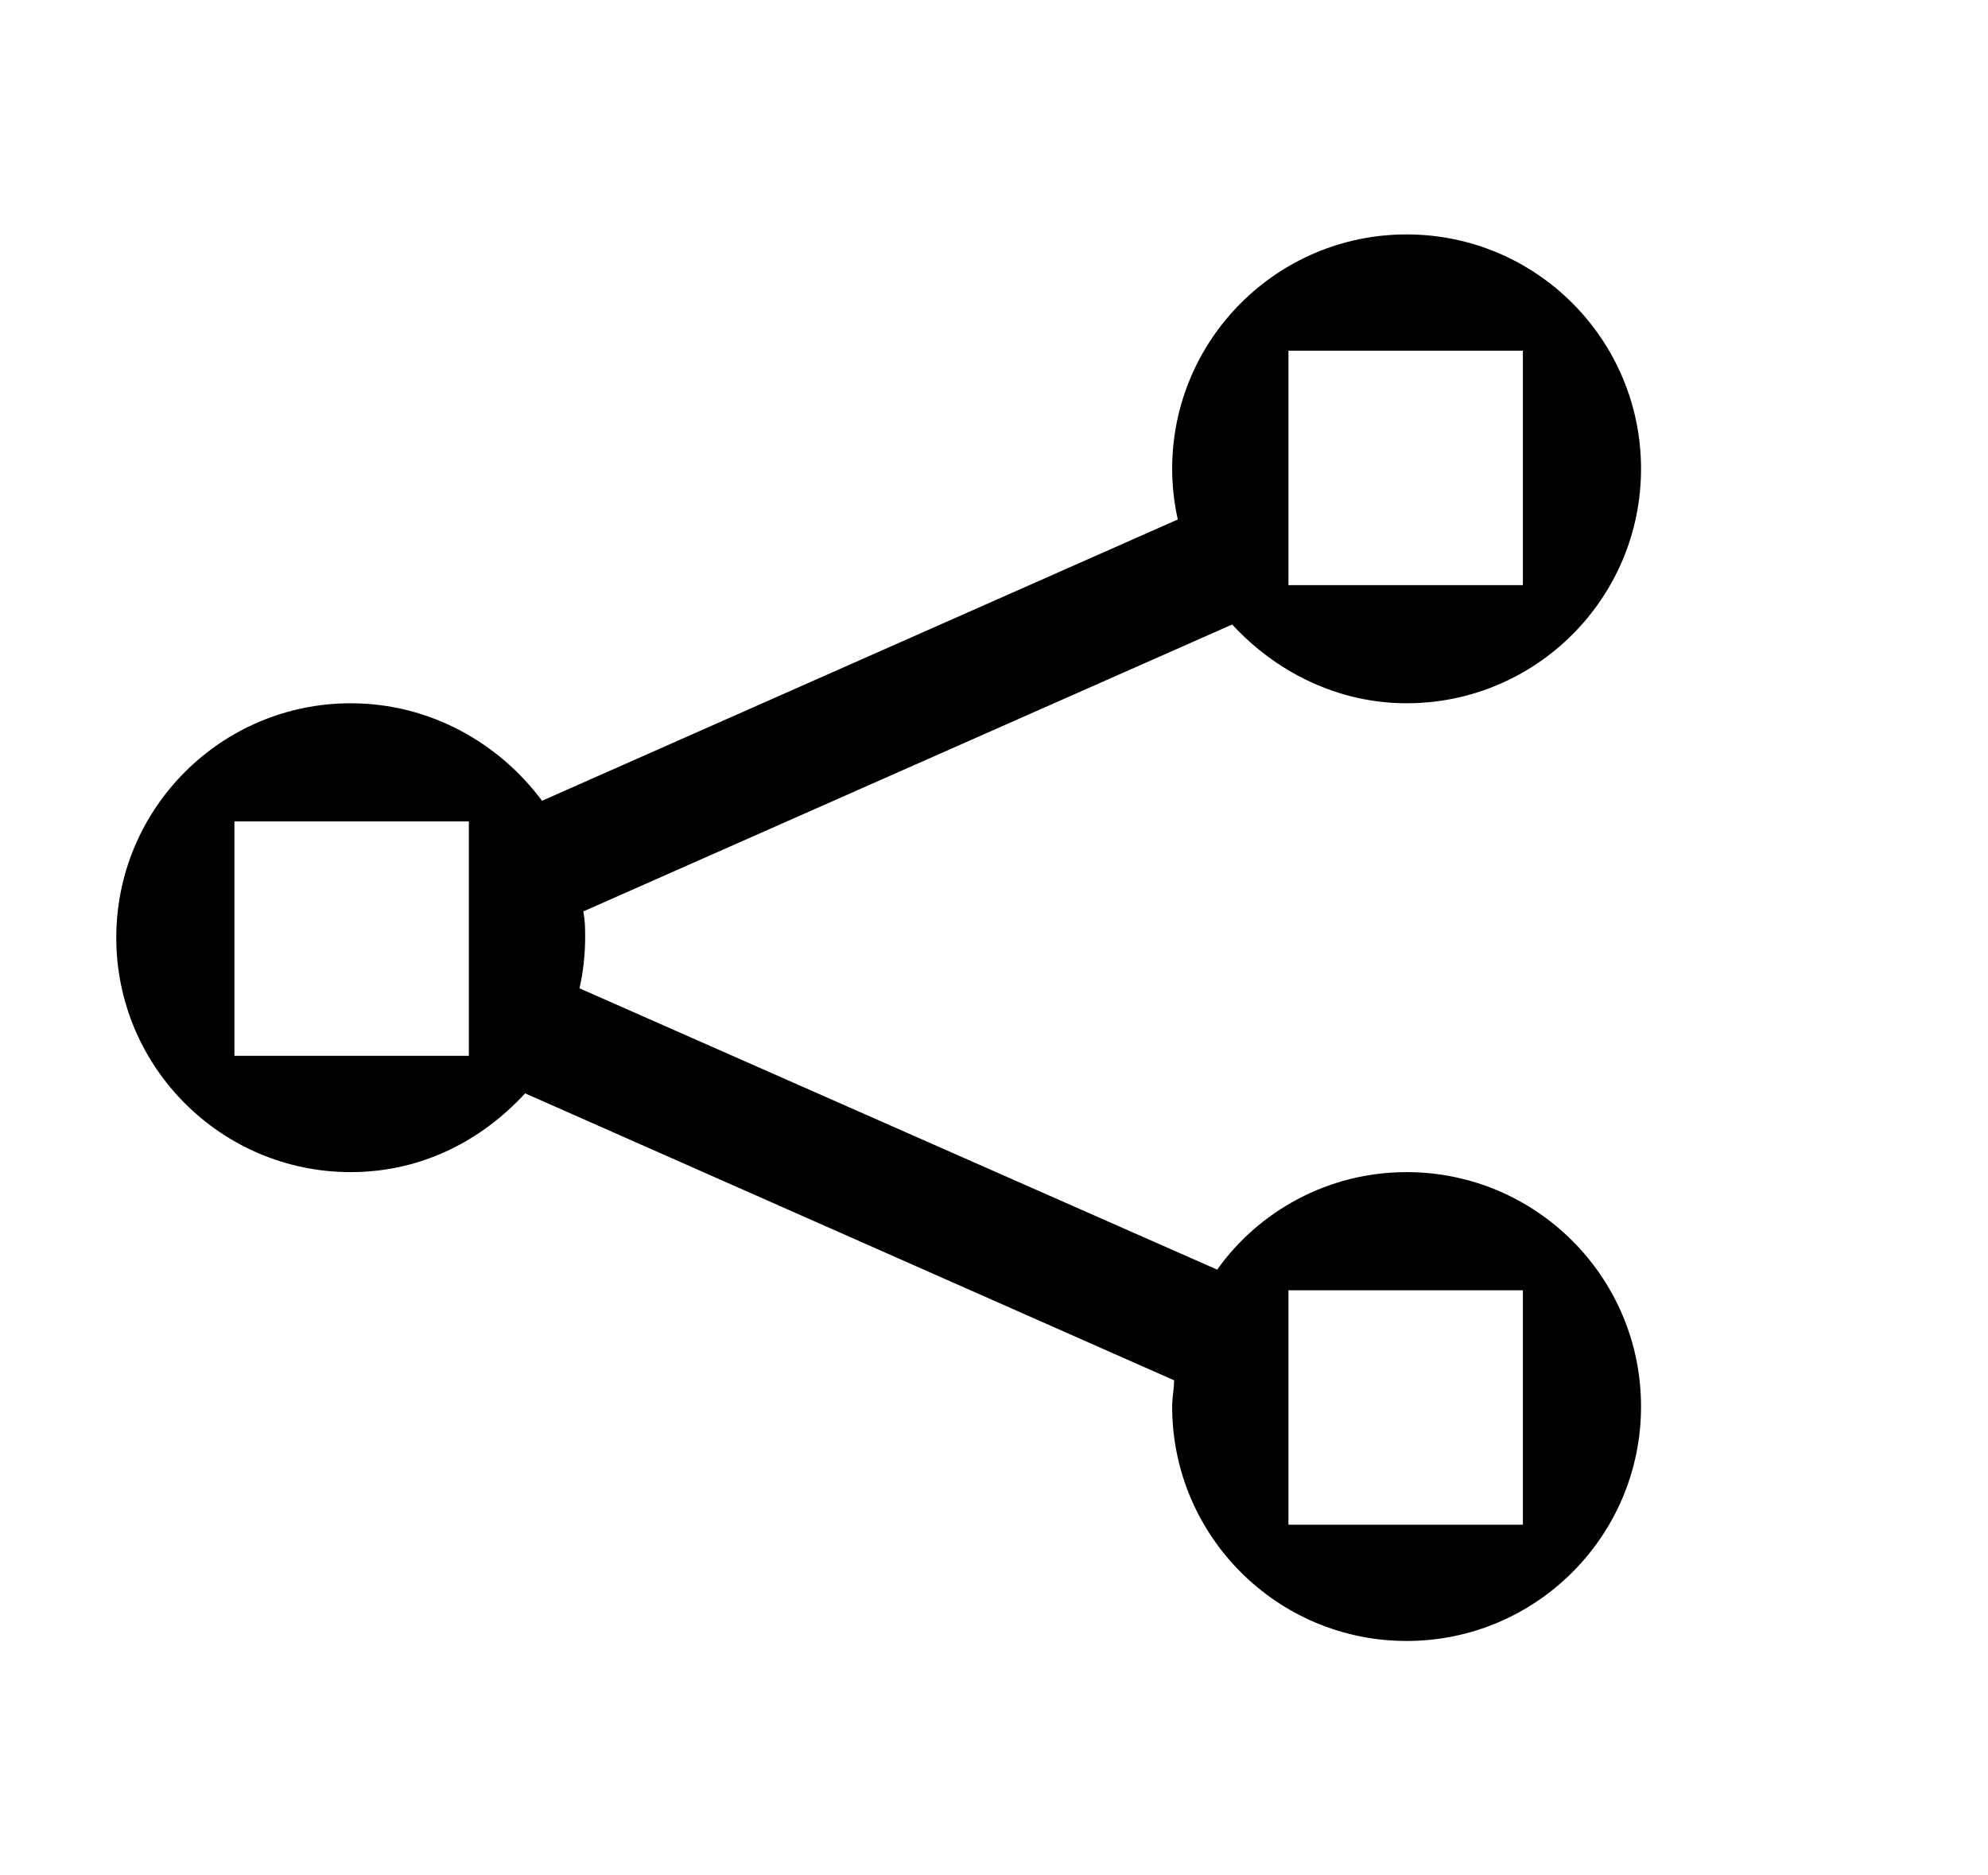 <?xml version="1.0" encoding="utf-8"?>
<!-- Generated by IcoMoon.io -->
<!DOCTYPE svg PUBLIC "-//W3C//DTD SVG 1.1//EN" "http://www.w3.org/Graphics/SVG/1.1/DTD/svg11.dtd">
<svg version="1.1" xmlns="http://www.w3.org/2000/svg" xmlns:xlink="http://www.w3.org/1999/xlink" width="106" height="100" viewBox="0 0 106 100">
<path d="M75 62.5c-4.2 0-7.9 2.1-10.1 5.2l-34-15c0.2-0.9 0.3-1.8 0.3-2.7 0-0.5 0-0.9-0.1-1.4l34.6-15.3c2.3 2.5 5.6 4.2 9.3 4.2 6.9 0 12.5-5.6 12.5-12.5s-5.6-12.5-12.5-12.5c-6.9 0-12.5 5.6-12.5 12.5 0 0.9 0.1 1.8 0.3 2.7l-33.9 15c-2.3-3.1-6-5.2-10.2-5.2-6.9 0-12.5 5.6-12.5 12.5s5.6 12.5 12.5 12.5c3.8 0 7-1.7 9.3-4.2l34.6 15.3c0 0.5-0.1 0.9-0.1 1.4 0 6.9 5.6 12.5 12.5 12.5s12.5-5.6 12.5-12.5-5.6-12.5-12.5-12.5zM68.7 18.7h12.5v12.5h-12.5v-12.5zM25 56.3h-12.5v-12.5h12.5v12.5zM81.2 81.3h-12.5v-12.5h12.5v12.5z"></path>
</svg>
